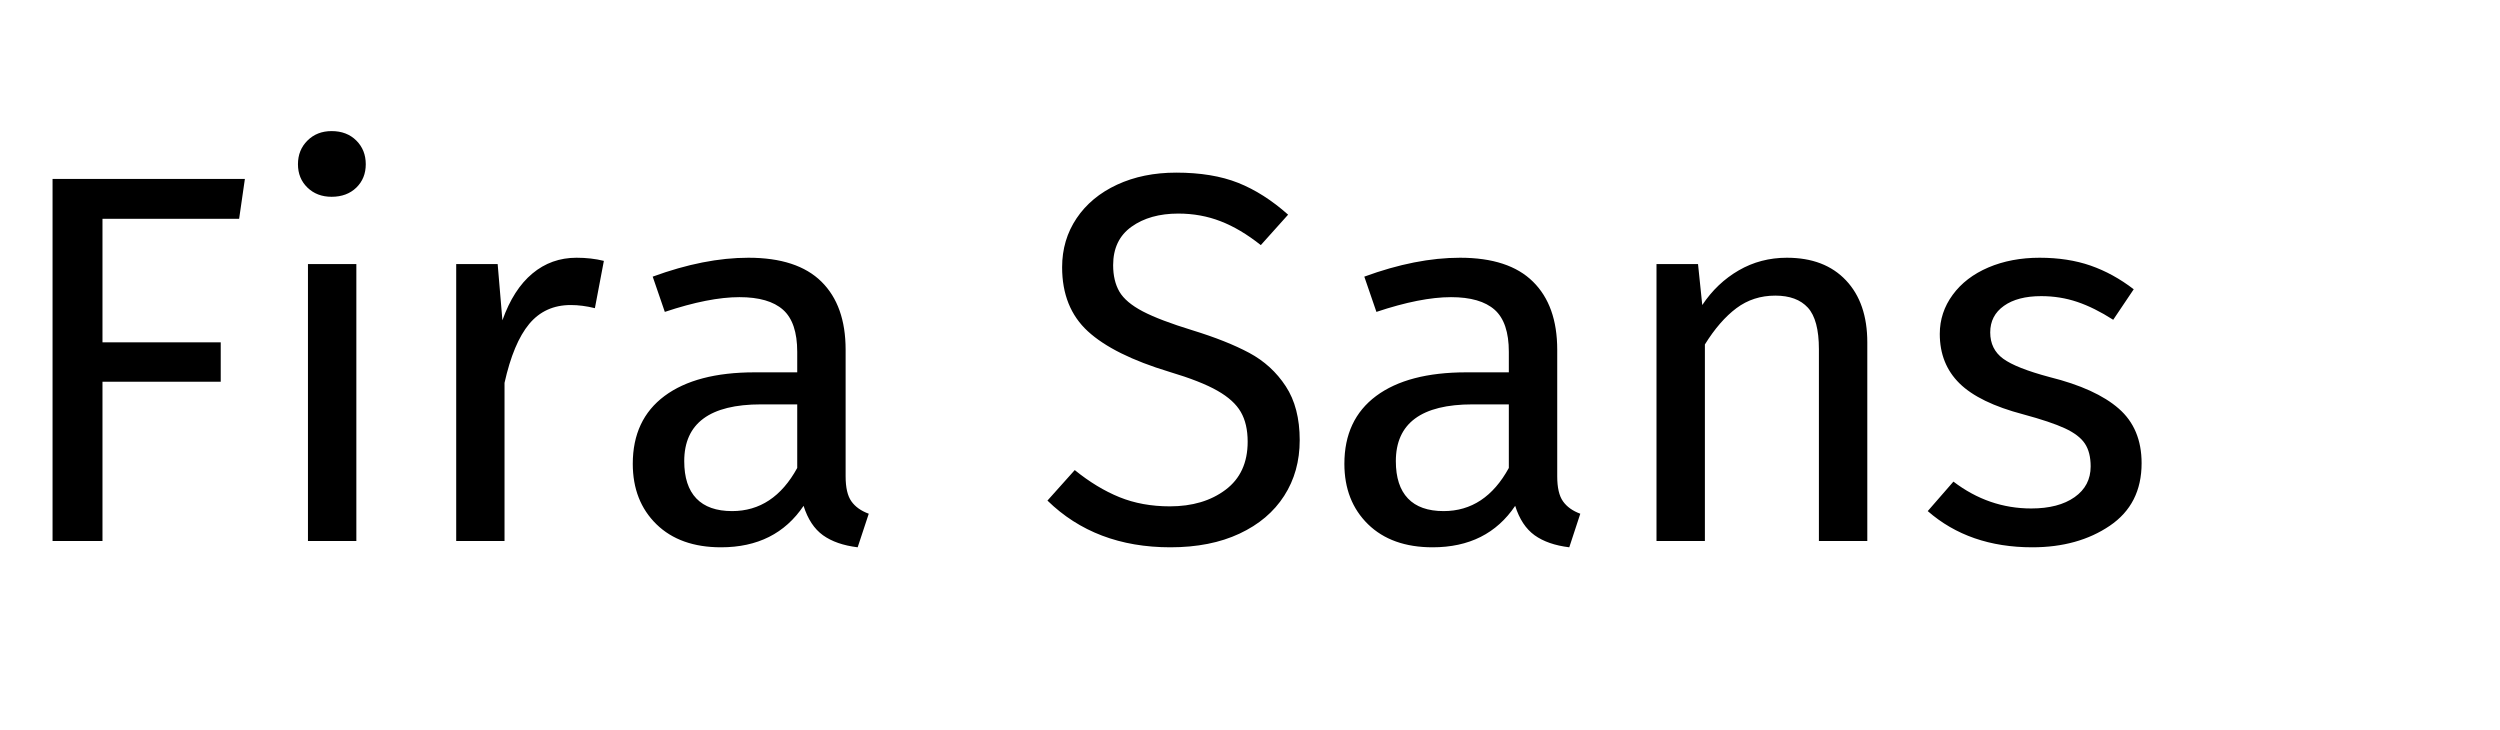 <?xml version="1.0" encoding="UTF-8"?>
<svg xmlns="http://www.w3.org/2000/svg" xmlns:xlink="http://www.w3.org/1999/xlink" width="295.92" height="86.4" viewBox="0 -6.8 295.92 100" preserveAspectRatio="xMinYMid meet"><path d="M14.04 67.32L7.20 67.32L7.20 17.71L33.55 17.71L32.76 23.18L14.04 23.18L14.04 40.10L30.24 40.10L30.24 45.50L14.04 45.50L14.04 67.32ZM42.19 29.38L48.82 29.38L48.82 67.32L42.19 67.32L42.19 29.38ZM45.43 11.16Q47.52 11.16 48.82 12.46Q50.11 13.75 50.11 15.70L50.11 15.70Q50.11 17.64 48.82 18.90Q47.52 20.16 45.43 20.16L45.43 20.16Q43.42 20.16 42.12 18.90Q40.82 17.64 40.82 15.70L40.82 15.70Q40.82 13.75 42.12 12.46Q43.42 11.16 45.43 11.16L45.43 11.16ZM78.98 28.51Q81 28.51 82.73 28.94L82.73 28.94L81.50 35.42Q79.78 34.99 78.19 34.99L78.19 34.99Q74.66 34.99 72.50 37.58Q70.34 40.18 69.12 45.65L69.12 45.65L69.12 67.32L62.50 67.32L62.50 29.38L68.18 29.38L68.83 37.08Q70.34 32.83 72.94 30.67Q75.53 28.51 78.98 28.51L78.98 28.51ZM115.85 58.46Q115.85 60.77 116.64 61.88Q117.43 63.00 119.02 63.58L119.02 63.58L117.50 68.18Q114.55 67.82 112.75 66.53Q110.95 65.23 110.09 62.50L110.09 62.50Q106.27 68.18 98.78 68.18L98.78 68.18Q93.17 68.18 89.93 65.02Q86.69 61.85 86.69 56.74L86.69 56.74Q86.69 50.69 91.04 47.45Q95.40 44.21 103.39 44.21L103.39 44.21L109.22 44.21L109.22 41.40Q109.22 37.37 107.28 35.64Q105.34 33.91 101.30 33.91L101.30 33.91Q97.13 33.91 91.08 35.93L91.08 35.93L89.42 31.10Q96.48 28.51 102.53 28.51L102.53 28.51Q109.22 28.51 112.54 31.79Q115.85 35.06 115.85 41.11L115.85 41.11L115.85 58.46ZM100.30 63.22Q105.98 63.22 109.22 57.31L109.22 57.31L109.22 48.60L104.26 48.60Q93.74 48.60 93.74 56.38L93.74 56.38Q93.74 59.76 95.40 61.49Q97.06 63.22 100.30 63.22L100.30 63.22ZM161.14 16.85Q166.10 16.85 169.63 18.25Q173.16 19.66 176.47 22.61L176.47 22.61L172.73 26.78Q169.92 24.55 167.22 23.51Q164.52 22.46 161.42 22.46L161.42 22.46Q157.54 22.46 155.02 24.26Q152.50 26.06 152.50 29.52L152.50 29.52Q152.50 31.68 153.36 33.16Q154.22 34.63 156.56 35.86Q158.90 37.08 163.37 38.45L163.37 38.45Q168.05 39.89 171.14 41.54Q174.24 43.20 176.15 46.12Q178.06 49.03 178.06 53.50L178.06 53.50Q178.06 57.82 175.93 61.13Q173.81 64.44 169.81 66.31Q165.82 68.18 160.34 68.18L160.34 68.18Q150.05 68.18 143.50 61.78L143.50 61.78L147.24 57.60Q150.26 60.05 153.36 61.31Q156.46 62.57 160.27 62.57L160.27 62.57Q164.88 62.57 167.90 60.30Q170.93 58.03 170.93 53.71L170.93 53.71Q170.93 51.26 169.99 49.64Q169.06 48.02 166.79 46.73Q164.52 45.43 160.20 44.14L160.20 44.14Q152.57 41.83 149.04 38.59Q145.51 35.35 145.51 29.81L145.51 29.81Q145.51 26.06 147.49 23.11Q149.47 20.16 153.04 18.50Q156.60 16.85 161.14 16.85L161.14 16.85ZM213.34 58.46Q213.34 60.77 214.13 61.88Q214.92 63.00 216.50 63.58L216.50 63.58L214.99 68.18Q212.04 67.82 210.24 66.53Q208.44 65.23 207.58 62.50L207.58 62.50Q203.76 68.18 196.27 68.18L196.27 68.18Q190.66 68.18 187.42 65.02Q184.18 61.85 184.18 56.74L184.18 56.74Q184.18 50.69 188.53 47.45Q192.89 44.21 200.88 44.21L200.88 44.21L206.71 44.21L206.71 41.40Q206.71 37.37 204.77 35.64Q202.82 33.91 198.79 33.91L198.79 33.91Q194.62 33.91 188.57 35.93L188.57 35.93L186.91 31.10Q193.97 28.51 200.02 28.51L200.02 28.51Q206.71 28.51 210.02 31.79Q213.34 35.06 213.34 41.11L213.34 41.11L213.34 58.46ZM197.78 63.22Q203.47 63.22 206.71 57.31L206.71 57.31L206.71 48.60L201.74 48.60Q191.23 48.60 191.23 56.38L191.23 56.38Q191.23 59.76 192.89 61.49Q194.54 63.22 197.78 63.22L197.78 63.22ZM244.80 28.51Q249.98 28.51 252.90 31.61Q255.82 34.70 255.82 40.10L255.82 40.10L255.82 67.32L249.19 67.32L249.19 41.04Q249.19 37.01 247.68 35.35Q246.17 33.70 243.22 33.70L243.22 33.70Q240.19 33.70 237.89 35.42Q235.58 37.15 233.57 40.39L233.57 40.39L233.57 67.32L226.94 67.32L226.94 29.38L232.63 29.38L233.21 34.99Q235.22 31.97 238.21 30.24Q241.20 28.51 244.80 28.51L244.80 28.51ZM279.43 28.51Q283.32 28.51 286.42 29.59Q289.51 30.67 292.32 32.83L292.32 32.83L289.51 37.01Q286.92 35.35 284.58 34.56Q282.24 33.77 279.65 33.77L279.65 33.77Q276.41 33.77 274.54 35.10Q272.66 36.43 272.66 38.74L272.66 38.74Q272.66 41.04 274.43 42.34Q276.19 43.63 280.80 44.86L280.80 44.86Q287.14 46.44 290.27 49.18Q293.40 51.91 293.40 56.66L293.40 56.66Q293.40 62.28 289.04 65.23Q284.69 68.18 278.42 68.18L278.42 68.18Q269.78 68.18 264.10 63.22L264.10 63.22L267.62 59.18Q272.45 62.86 278.28 62.86L278.28 62.86Q282.02 62.86 284.22 61.31Q286.42 59.76 286.42 57.10L286.42 57.10Q286.42 55.15 285.62 53.96Q284.83 52.78 282.89 51.88Q280.94 50.98 277.20 49.97L277.20 49.97Q271.15 48.38 268.45 45.72Q265.75 43.06 265.75 38.95L265.75 38.95Q265.75 36 267.52 33.59Q269.28 31.18 272.41 29.84Q275.54 28.51 279.43 28.51L279.43 28.51Z"/></svg>